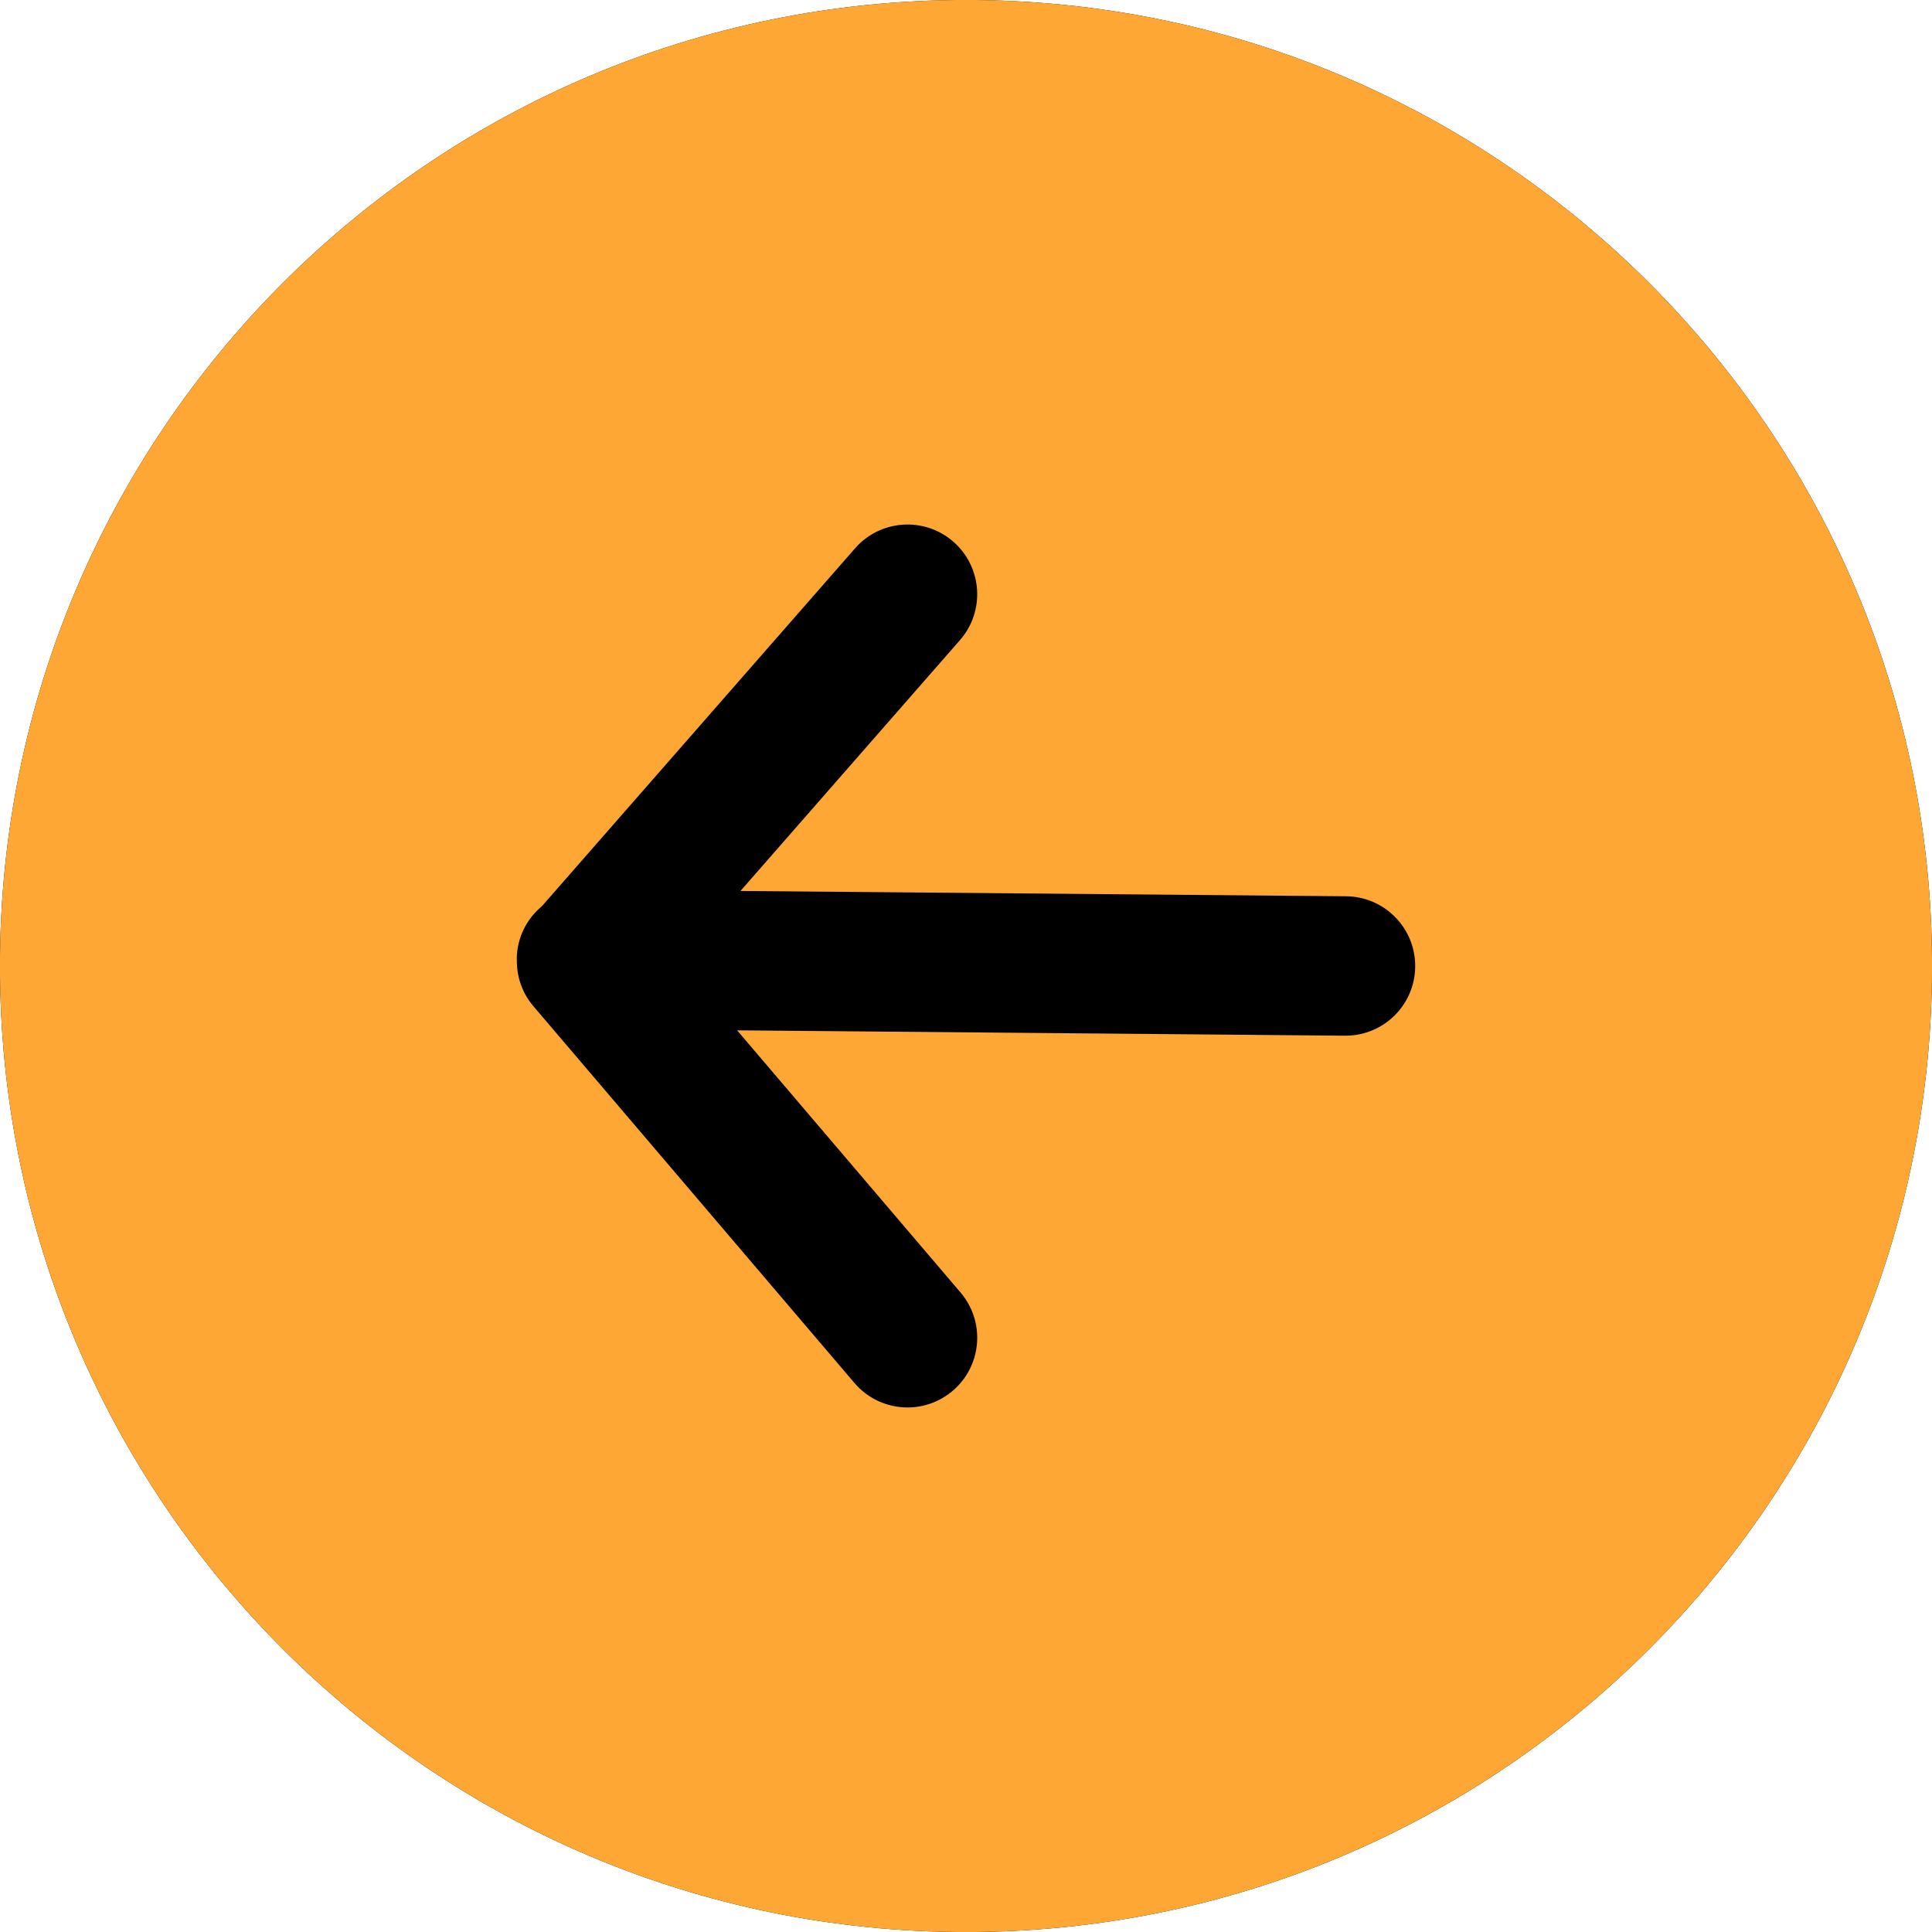 <svg width="44" height="44" viewBox="0 0 44 44" fill="none" xmlns="http://www.w3.org/2000/svg">
<g clip-path="url(#clip0_214_39)">
<path d="M22 44.001C34.151 44.001 44.001 34.151 44.001 22C44.001 9.849 34.151 -0.001 22 -0.001C9.849 -0.001 -0.001 9.849 -0.001 22C-0.001 34.151 9.849 44.001 22 44.001Z" fill="black"/>
<path d="M22 44.001C34.151 44.001 44.001 34.151 44.001 22C44.001 9.849 34.151 -0.001 22 -0.001C9.849 -0.001 -0.001 9.849 -0.001 22C-0.001 34.151 9.849 44.001 22 44.001Z" fill="#FEA735"/>
<path d="M30.657 20.412L16.864 20.291L21.862 14.579C22.44 13.919 22.373 12.916 21.713 12.338C21.053 11.761 20.05 11.828 19.473 12.488L12.346 20.633C12 20.921 11.774 21.348 11.769 21.833C11.769 21.84 11.771 21.848 11.771 21.855C11.764 22.232 11.888 22.612 12.149 22.917L19.459 31.496C19.773 31.864 20.219 32.054 20.669 32.054C21.033 32.054 21.398 31.929 21.698 31.674C22.365 31.106 22.445 30.104 21.876 29.436L16.787 23.465L30.629 23.587C30.634 23.587 30.638 23.587 30.643 23.587C31.514 23.587 32.223 22.886 32.23 22.014C32.238 21.137 31.534 20.42 30.657 20.412Z" fill="black"/>
</g>
<defs>
<clipPath id="clip0_214_39">
<rect width="44" height="44" fill="white"/>
</clipPath>
</defs>
</svg>
